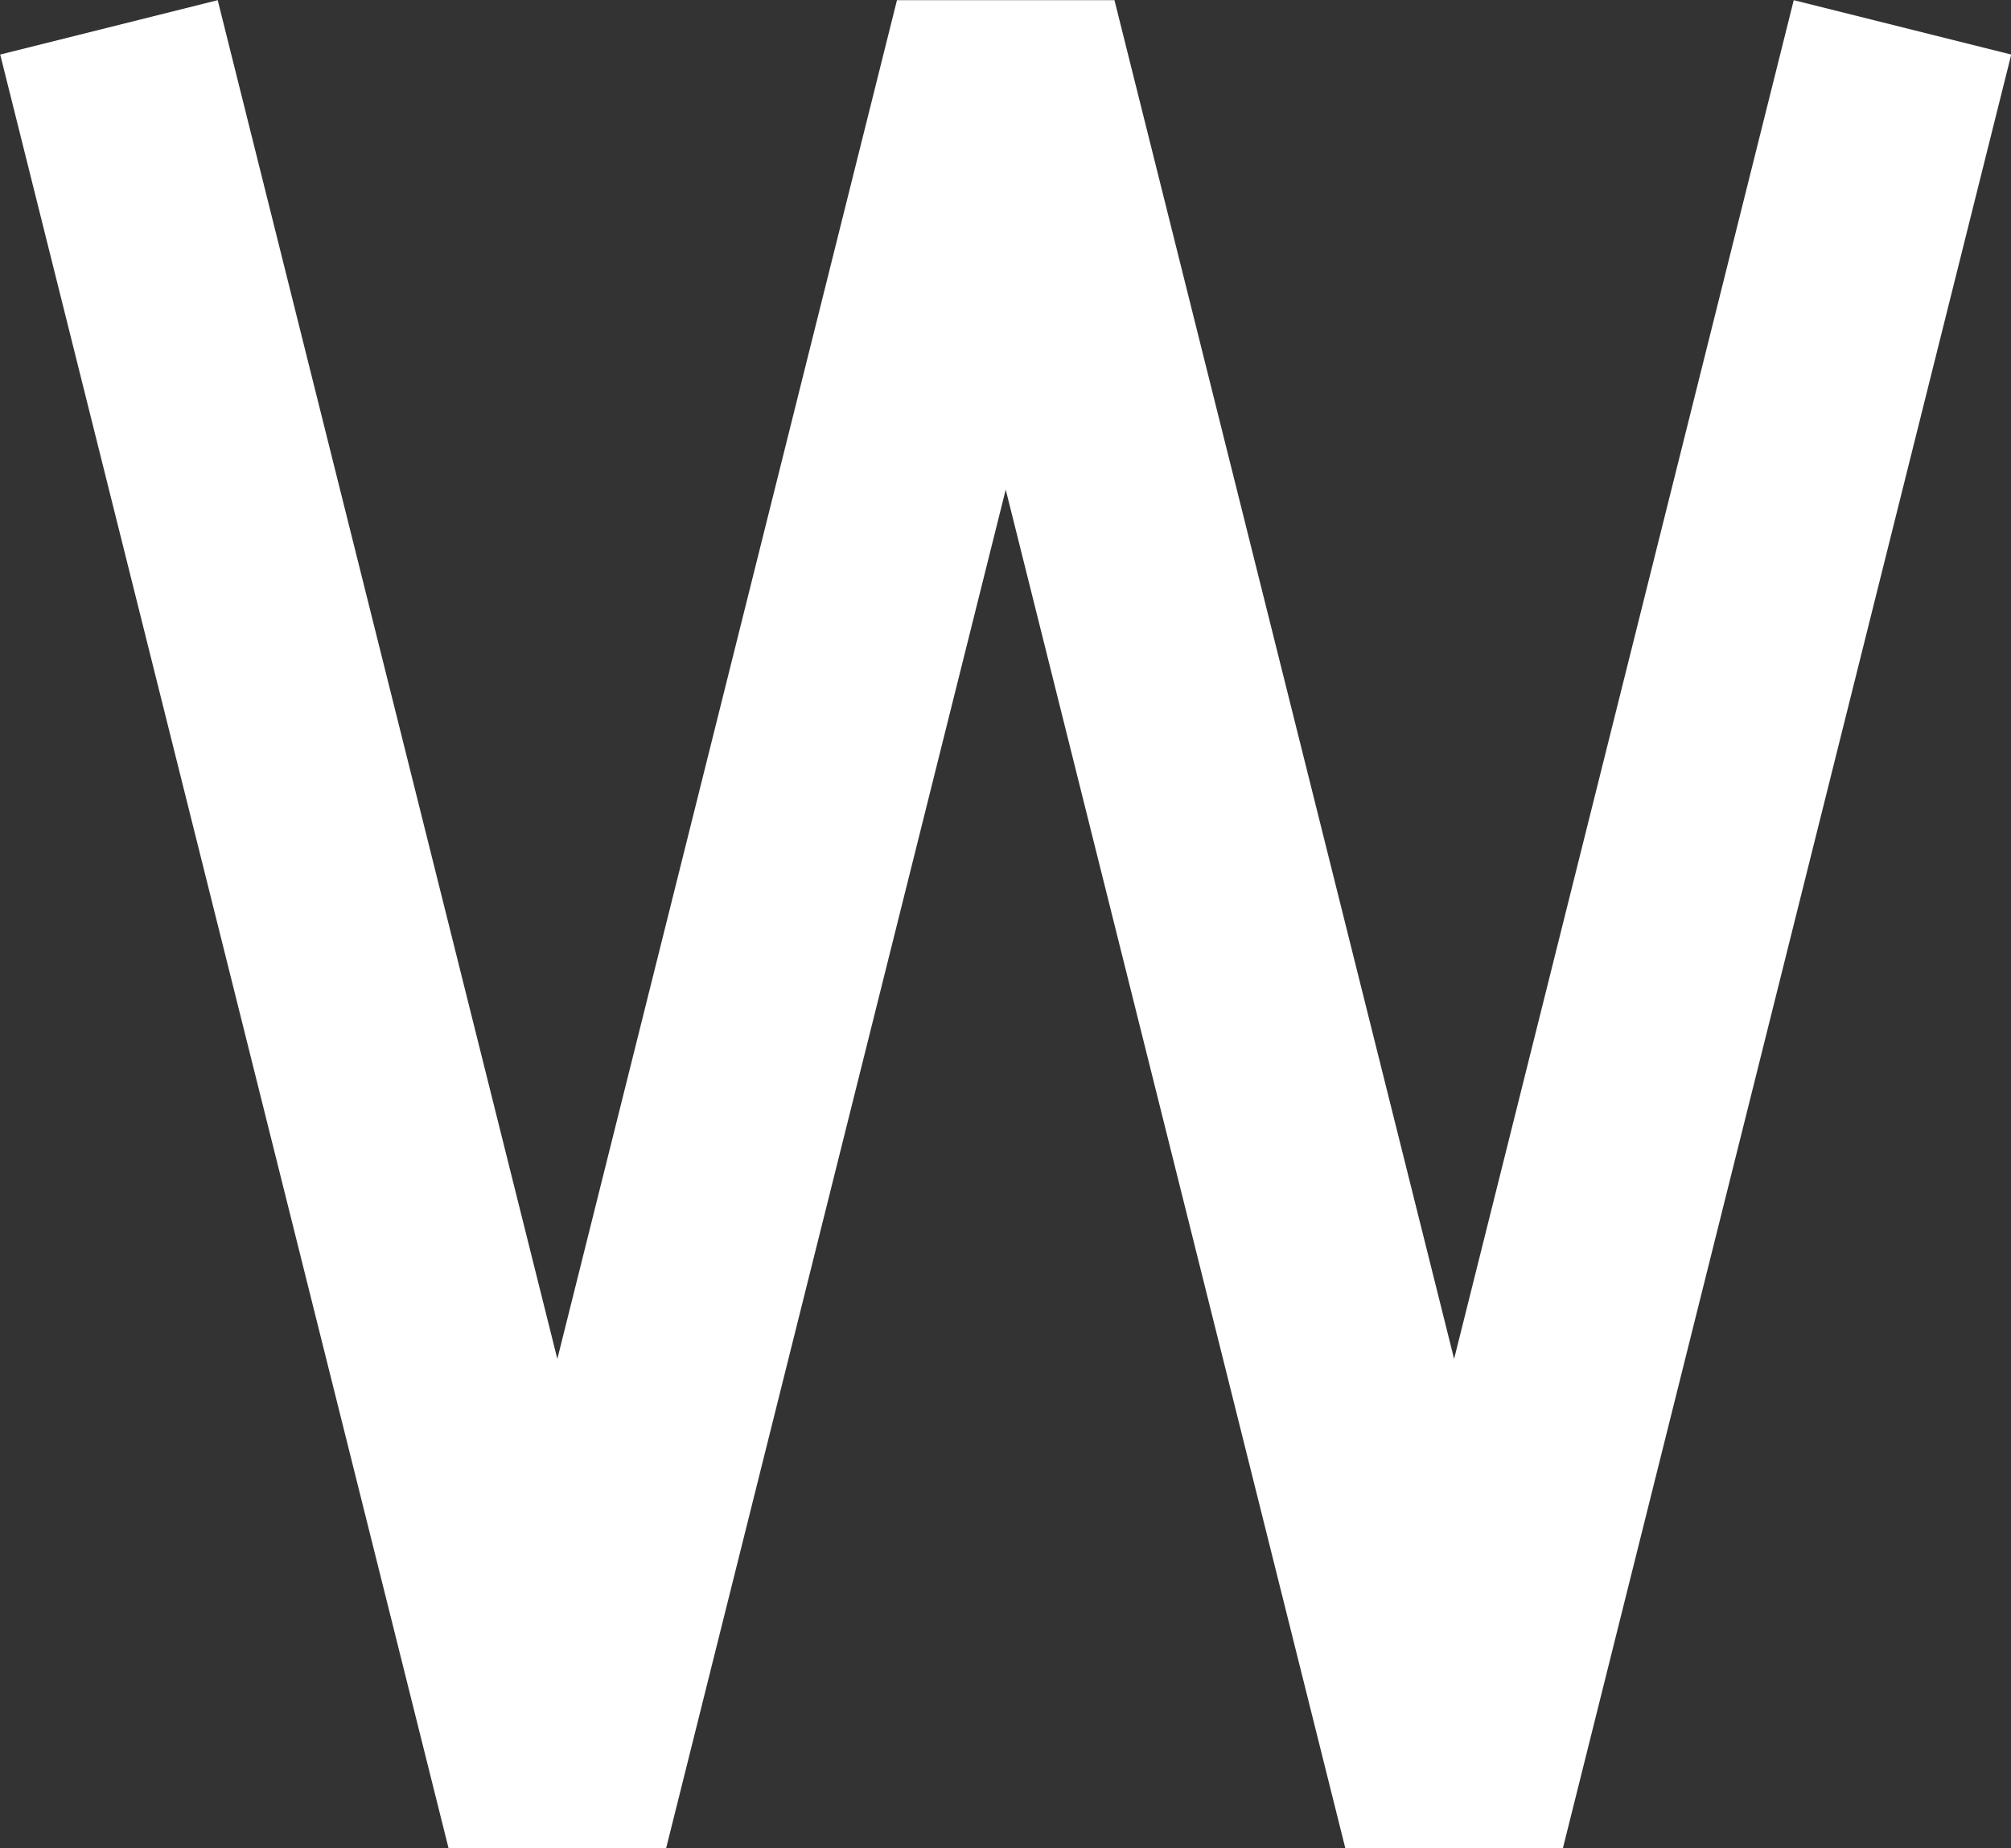 <svg id="Layer_1" data-name="Layer 1" xmlns="http://www.w3.org/2000/svg" viewBox="0 0 44.85 41.21"><rect x="0" y="0" width="44.85" height="41.21" fill="#333333" stroke="none"/><defs><style>.cls-1{fill:none;stroke:#fff;stroke-width:5px;}</style></defs><title>W</title><path class="cls-1" d="M20,20,30,60,40,20,50,60,60,20" transform="translate(-17.57 -19.39)"/></svg>